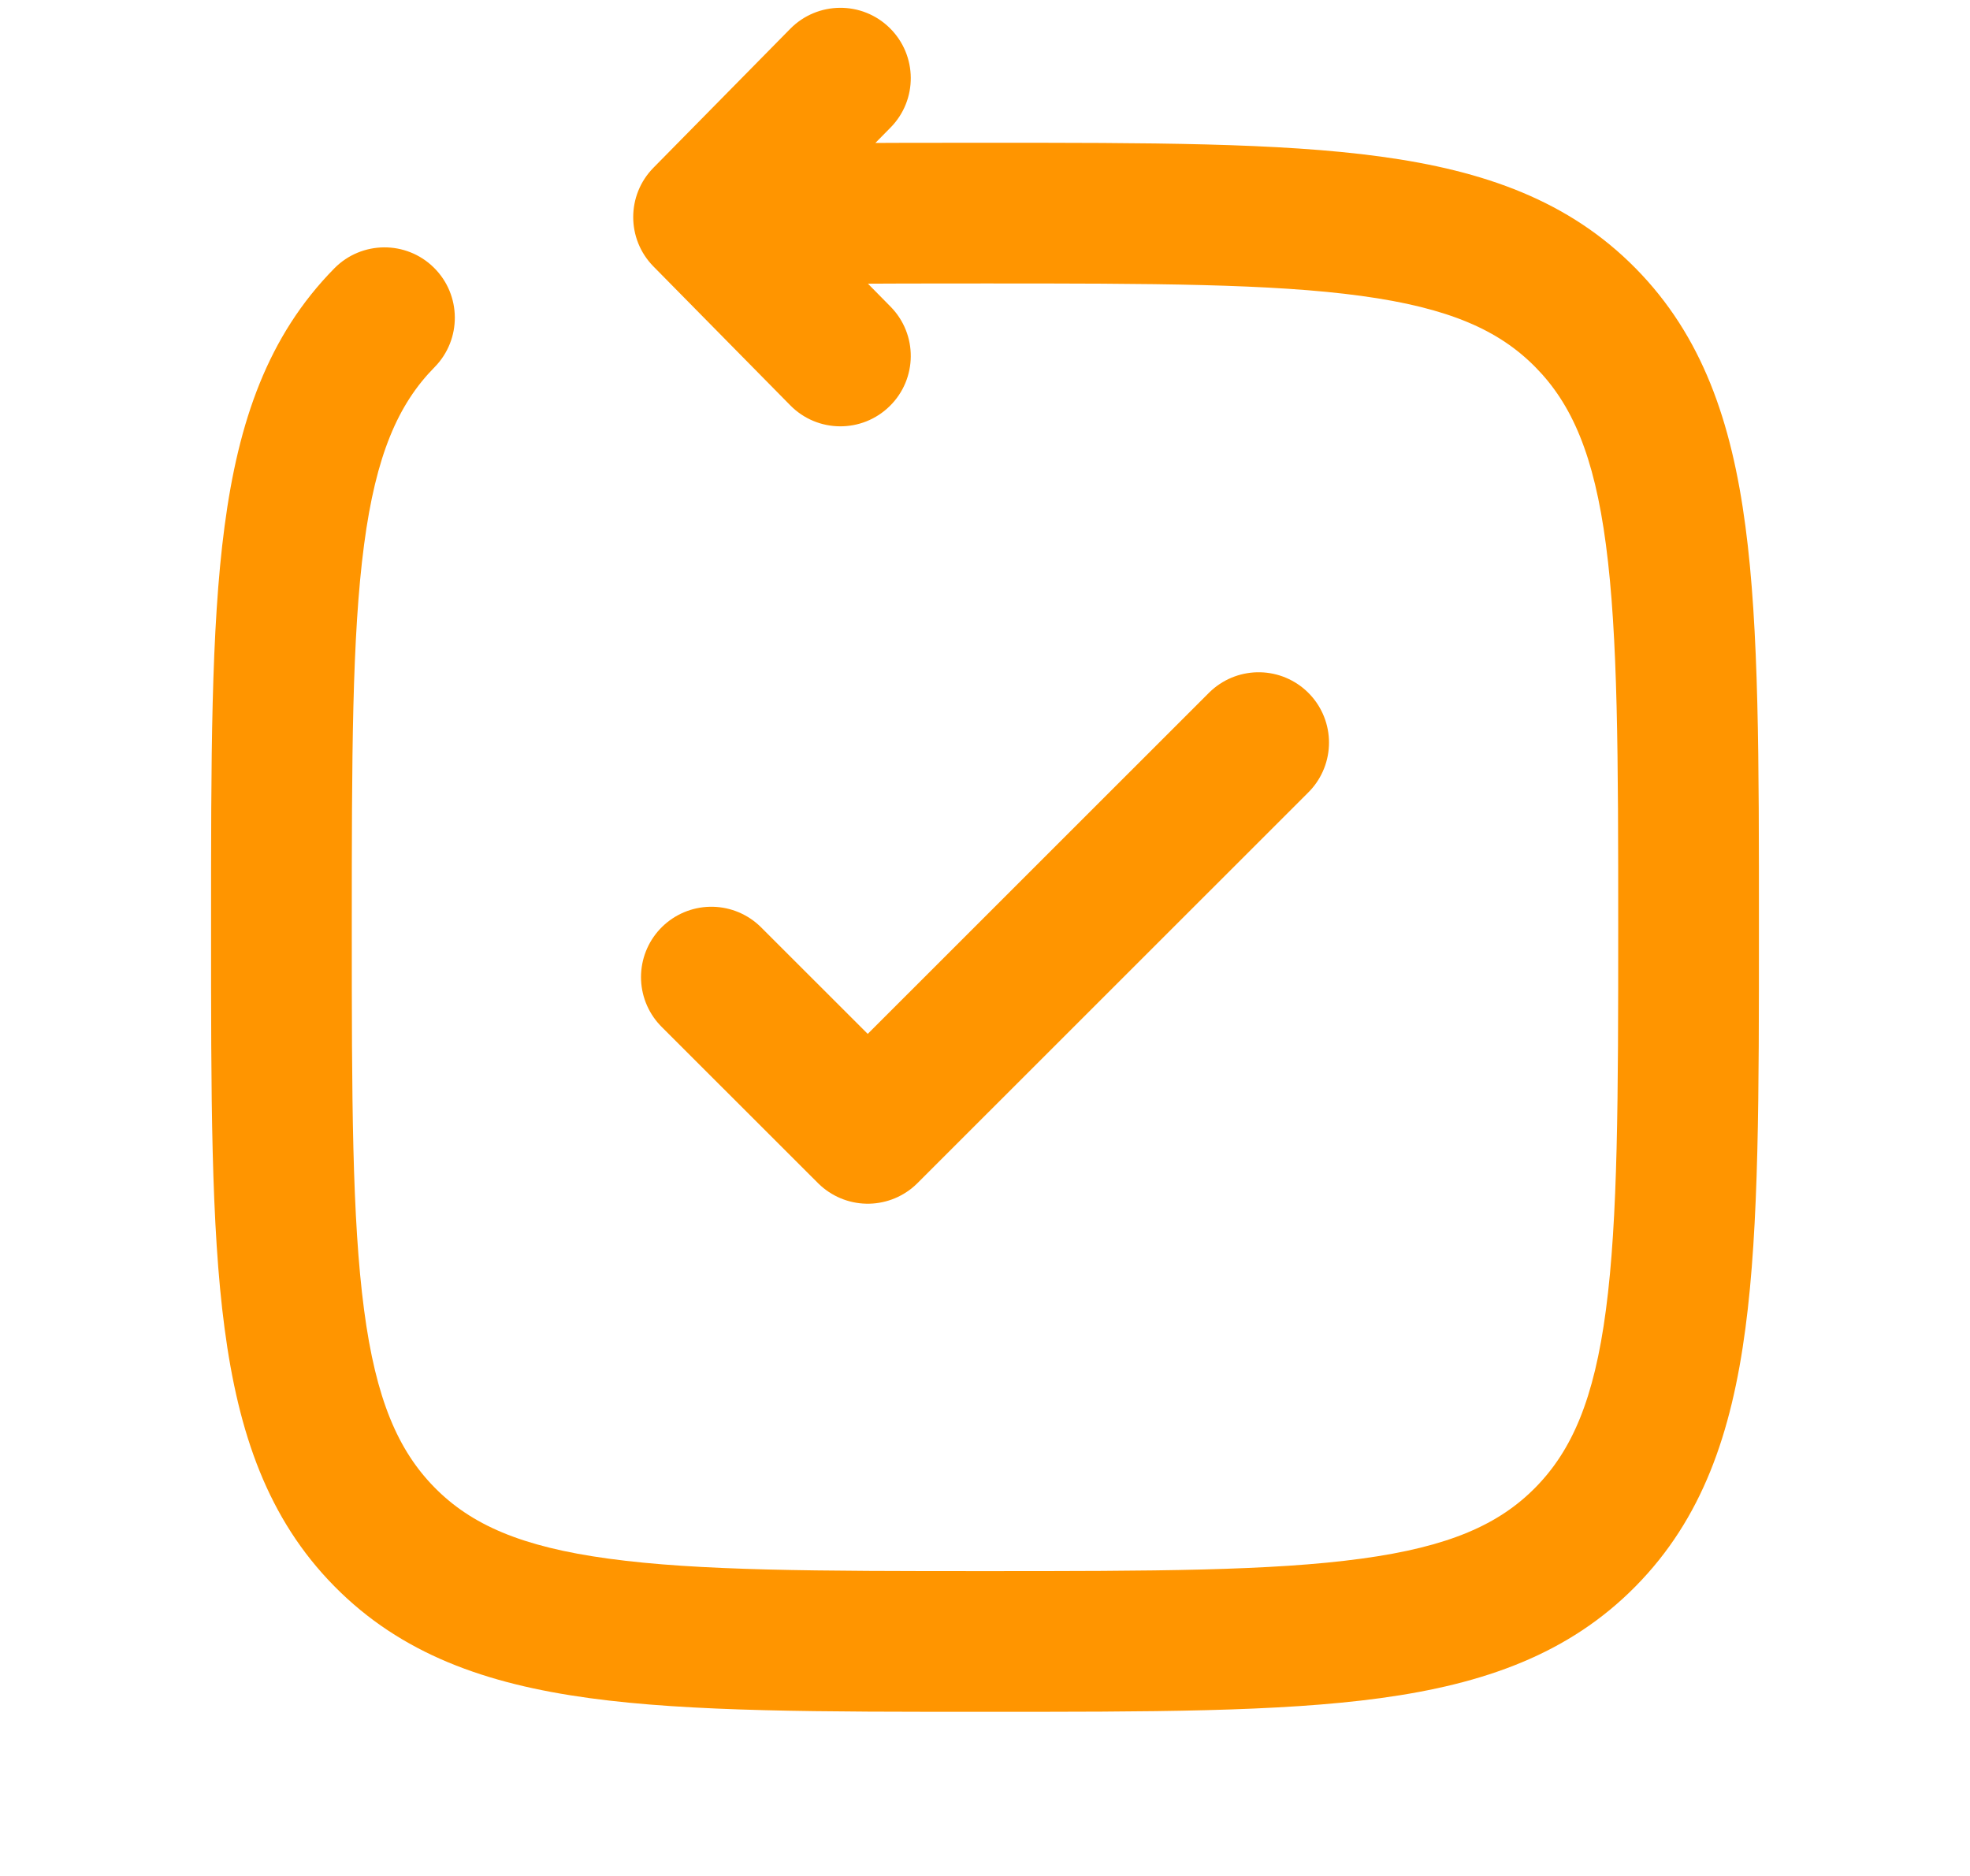 <svg width="21" height="20" viewBox="0 0 21 20" fill="none" xmlns="http://www.w3.org/2000/svg">
<path d="M4.633 3.914C4.923 3.619 4.92 3.144 4.625 2.853C4.33 2.562 3.855 2.566 3.564 2.861L4.633 3.914ZM7.5 2.314L6.966 1.788C6.678 2.08 6.678 2.549 6.966 2.841L7.5 2.314ZM8.424 4.321C8.715 4.617 9.19 4.62 9.485 4.329C9.78 4.039 9.784 3.564 9.493 3.269L8.424 4.321ZM9.493 1.36C9.784 1.065 9.78 0.59 9.485 0.299C9.19 0.008 8.715 0.012 8.424 0.307L9.493 1.36ZM10.5 17.5V16.75C8.711 16.75 7.445 16.748 6.487 16.617C5.551 16.49 5.02 16.252 4.633 15.859L4.098 16.385L3.564 16.911C4.275 17.633 5.177 17.953 6.284 18.104C7.367 18.252 8.754 18.25 10.5 18.25V17.5ZM3 9.886H2.25C2.25 11.66 2.248 13.064 2.394 14.162C2.542 15.28 2.854 16.191 3.564 16.911L4.098 16.385L4.633 15.859C4.244 15.464 4.007 14.92 3.881 13.965C3.752 12.989 3.75 11.702 3.75 9.886H3ZM18 9.886H17.25C17.25 11.702 17.248 12.989 17.119 13.965C16.993 14.92 16.756 15.464 16.367 15.859L16.902 16.385L17.436 16.911C18.146 16.191 18.458 15.28 18.606 14.162C18.752 13.064 18.75 11.66 18.75 9.886H18ZM10.5 17.5V18.25C12.246 18.25 13.633 18.252 14.716 18.104C15.823 17.953 16.725 17.633 17.436 16.911L16.902 16.385L16.367 15.859C15.98 16.252 15.449 16.49 14.513 16.617C13.555 16.748 12.289 16.75 10.5 16.75V17.5ZM10.5 2.272V3.022C12.289 3.022 13.555 3.024 14.513 3.155C15.449 3.283 15.98 3.521 16.367 3.914L16.902 3.387L17.436 2.861C16.725 2.139 15.823 1.82 14.716 1.669C13.633 1.521 12.246 1.522 10.5 1.522V2.272ZM18 9.886H18.75C18.75 8.112 18.752 6.708 18.606 5.61C18.458 4.493 18.146 3.582 17.436 2.861L16.902 3.387L16.367 3.914C16.756 4.308 16.993 4.852 17.119 5.807C17.248 6.783 17.25 8.071 17.25 9.886H18ZM3 9.886H3.75C3.75 8.071 3.752 6.783 3.881 5.807C4.007 4.852 4.244 4.308 4.633 3.914L4.098 3.387L3.564 2.861C2.854 3.582 2.542 4.493 2.394 5.61C2.248 6.708 2.25 8.112 2.25 9.886H3ZM10.5 2.272V1.522C9.322 1.522 8.314 1.522 7.462 1.565L7.5 2.314L7.538 3.063C8.344 3.023 9.309 3.022 10.5 3.022V2.272ZM7.5 2.314L6.966 2.841L8.424 4.321L8.959 3.795L9.493 3.269L8.034 1.788L7.5 2.314ZM7.5 2.314L8.034 2.841L9.493 1.36L8.959 0.833L8.424 0.307L6.966 1.788L7.5 2.314Z" fill="#FF9500"/>
<path d="M7.583 10.417L9.25 12.083L13.417 7.917" stroke="#FF9500" stroke-width="1.5" stroke-linecap="round" stroke-linejoin="round"/>
</svg>

